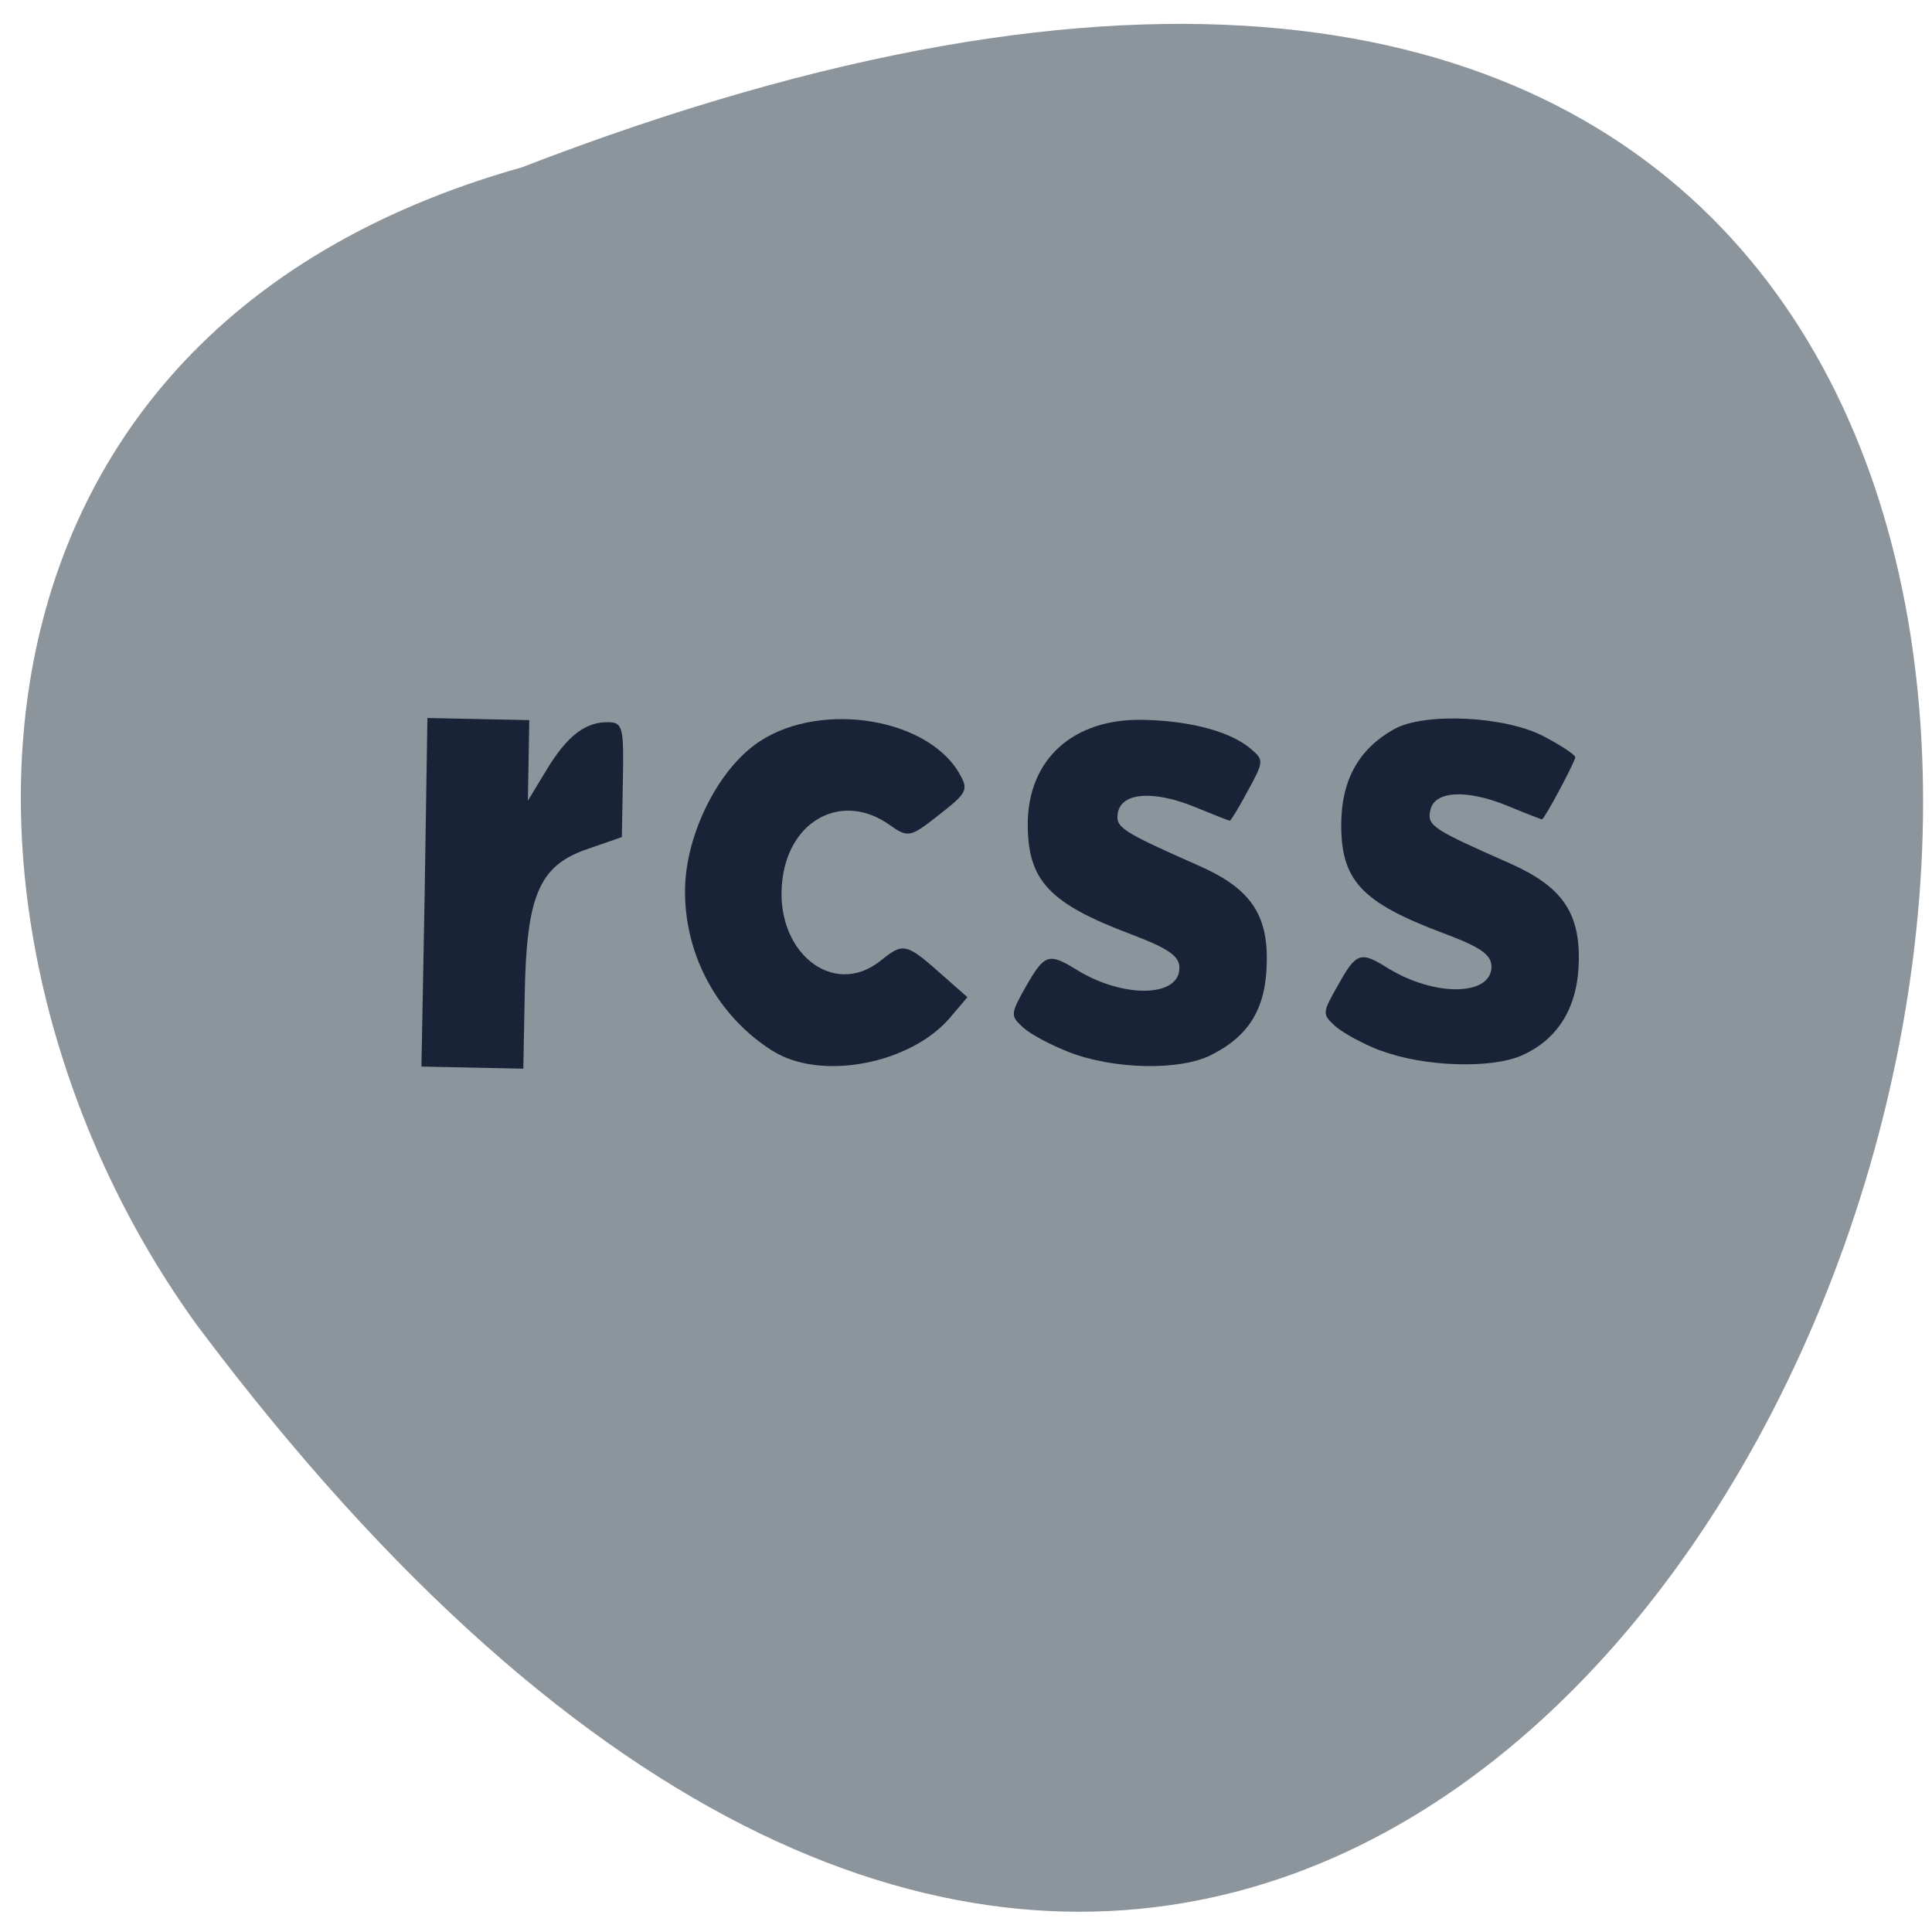 <svg xmlns="http://www.w3.org/2000/svg" viewBox="0 0 22 22"><path d="m 5.941 1.906 c 28.1 -10.859 14.05 36.84 -3.687 13.199 c -3.086 -4.238 -3.191 -11.262 3.687 -13.199" fill="#8c949c"/><g fill="#192338"><path d="m 4.836 10.16 l 0.031 -1.984 l 0.582 0.012 l 0.578 0.012 l -0.008 0.461 l -0.008 0.457 l 0.215 -0.355 c 0.234 -0.387 0.445 -0.547 0.707 -0.539 c 0.156 0.004 0.172 0.059 0.16 0.656 l -0.012 0.652 l -0.395 0.137 c -0.547 0.188 -0.691 0.527 -0.711 1.656 l -0.016 0.844 l -0.578 -0.012 l -0.582 -0.012"/><path d="m 8.801 11.969 c -0.629 -0.395 -1.012 -1.098 -1 -1.848 c 0.008 -0.594 0.348 -1.305 0.785 -1.633 c 0.676 -0.512 1.945 -0.34 2.332 0.309 c 0.113 0.195 0.105 0.223 -0.223 0.48 c -0.332 0.262 -0.355 0.266 -0.57 0.113 c -0.527 -0.371 -1.129 -0.063 -1.215 0.621 c -0.105 0.813 0.57 1.371 1.121 0.926 c 0.258 -0.207 0.285 -0.203 0.715 0.18 l 0.27 0.238 l -0.195 0.23 c -0.449 0.531 -1.473 0.727 -2.02 0.383"/><path d="m 12.172 11.98 c -0.203 -0.078 -0.438 -0.203 -0.523 -0.281 c -0.145 -0.133 -0.145 -0.148 0.035 -0.469 c 0.211 -0.367 0.258 -0.383 0.574 -0.188 c 0.531 0.328 1.168 0.316 1.172 -0.016 c 0.004 -0.137 -0.121 -0.223 -0.539 -0.383 c -0.945 -0.355 -1.188 -0.613 -1.188 -1.262 c 0.004 -0.738 0.52 -1.203 1.32 -1.184 c 0.543 0.012 1 0.137 1.227 0.336 c 0.141 0.121 0.141 0.141 -0.039 0.469 c -0.102 0.191 -0.195 0.344 -0.207 0.344 c -0.008 0 -0.188 -0.07 -0.395 -0.156 c -0.469 -0.191 -0.836 -0.168 -0.879 0.063 c -0.031 0.168 0.031 0.211 0.922 0.605 c 0.578 0.254 0.785 0.547 0.773 1.098 c -0.008 0.52 -0.195 0.836 -0.629 1.055 c -0.352 0.184 -1.117 0.168 -1.625 -0.031"/><path d="m 15.723 11.965 c -0.203 -0.078 -0.438 -0.207 -0.52 -0.281 c -0.148 -0.137 -0.148 -0.148 0.035 -0.469 c 0.207 -0.371 0.254 -0.387 0.57 -0.188 c 0.531 0.324 1.168 0.316 1.176 -0.016 c 0 -0.141 -0.125 -0.227 -0.555 -0.387 c -0.934 -0.352 -1.164 -0.602 -1.156 -1.262 c 0.008 -0.488 0.203 -0.836 0.602 -1.059 c 0.348 -0.195 1.281 -0.148 1.711 0.086 c 0.195 0.102 0.352 0.207 0.352 0.234 c -0.004 0.055 -0.352 0.707 -0.379 0.707 c -0.012 0 -0.191 -0.07 -0.398 -0.156 c -0.469 -0.191 -0.836 -0.168 -0.875 0.059 c -0.035 0.172 0.031 0.211 0.922 0.605 c 0.574 0.258 0.781 0.551 0.77 1.102 c -0.008 0.523 -0.23 0.891 -0.648 1.078 c -0.352 0.156 -1.125 0.129 -1.605 -0.055"/></g></svg>